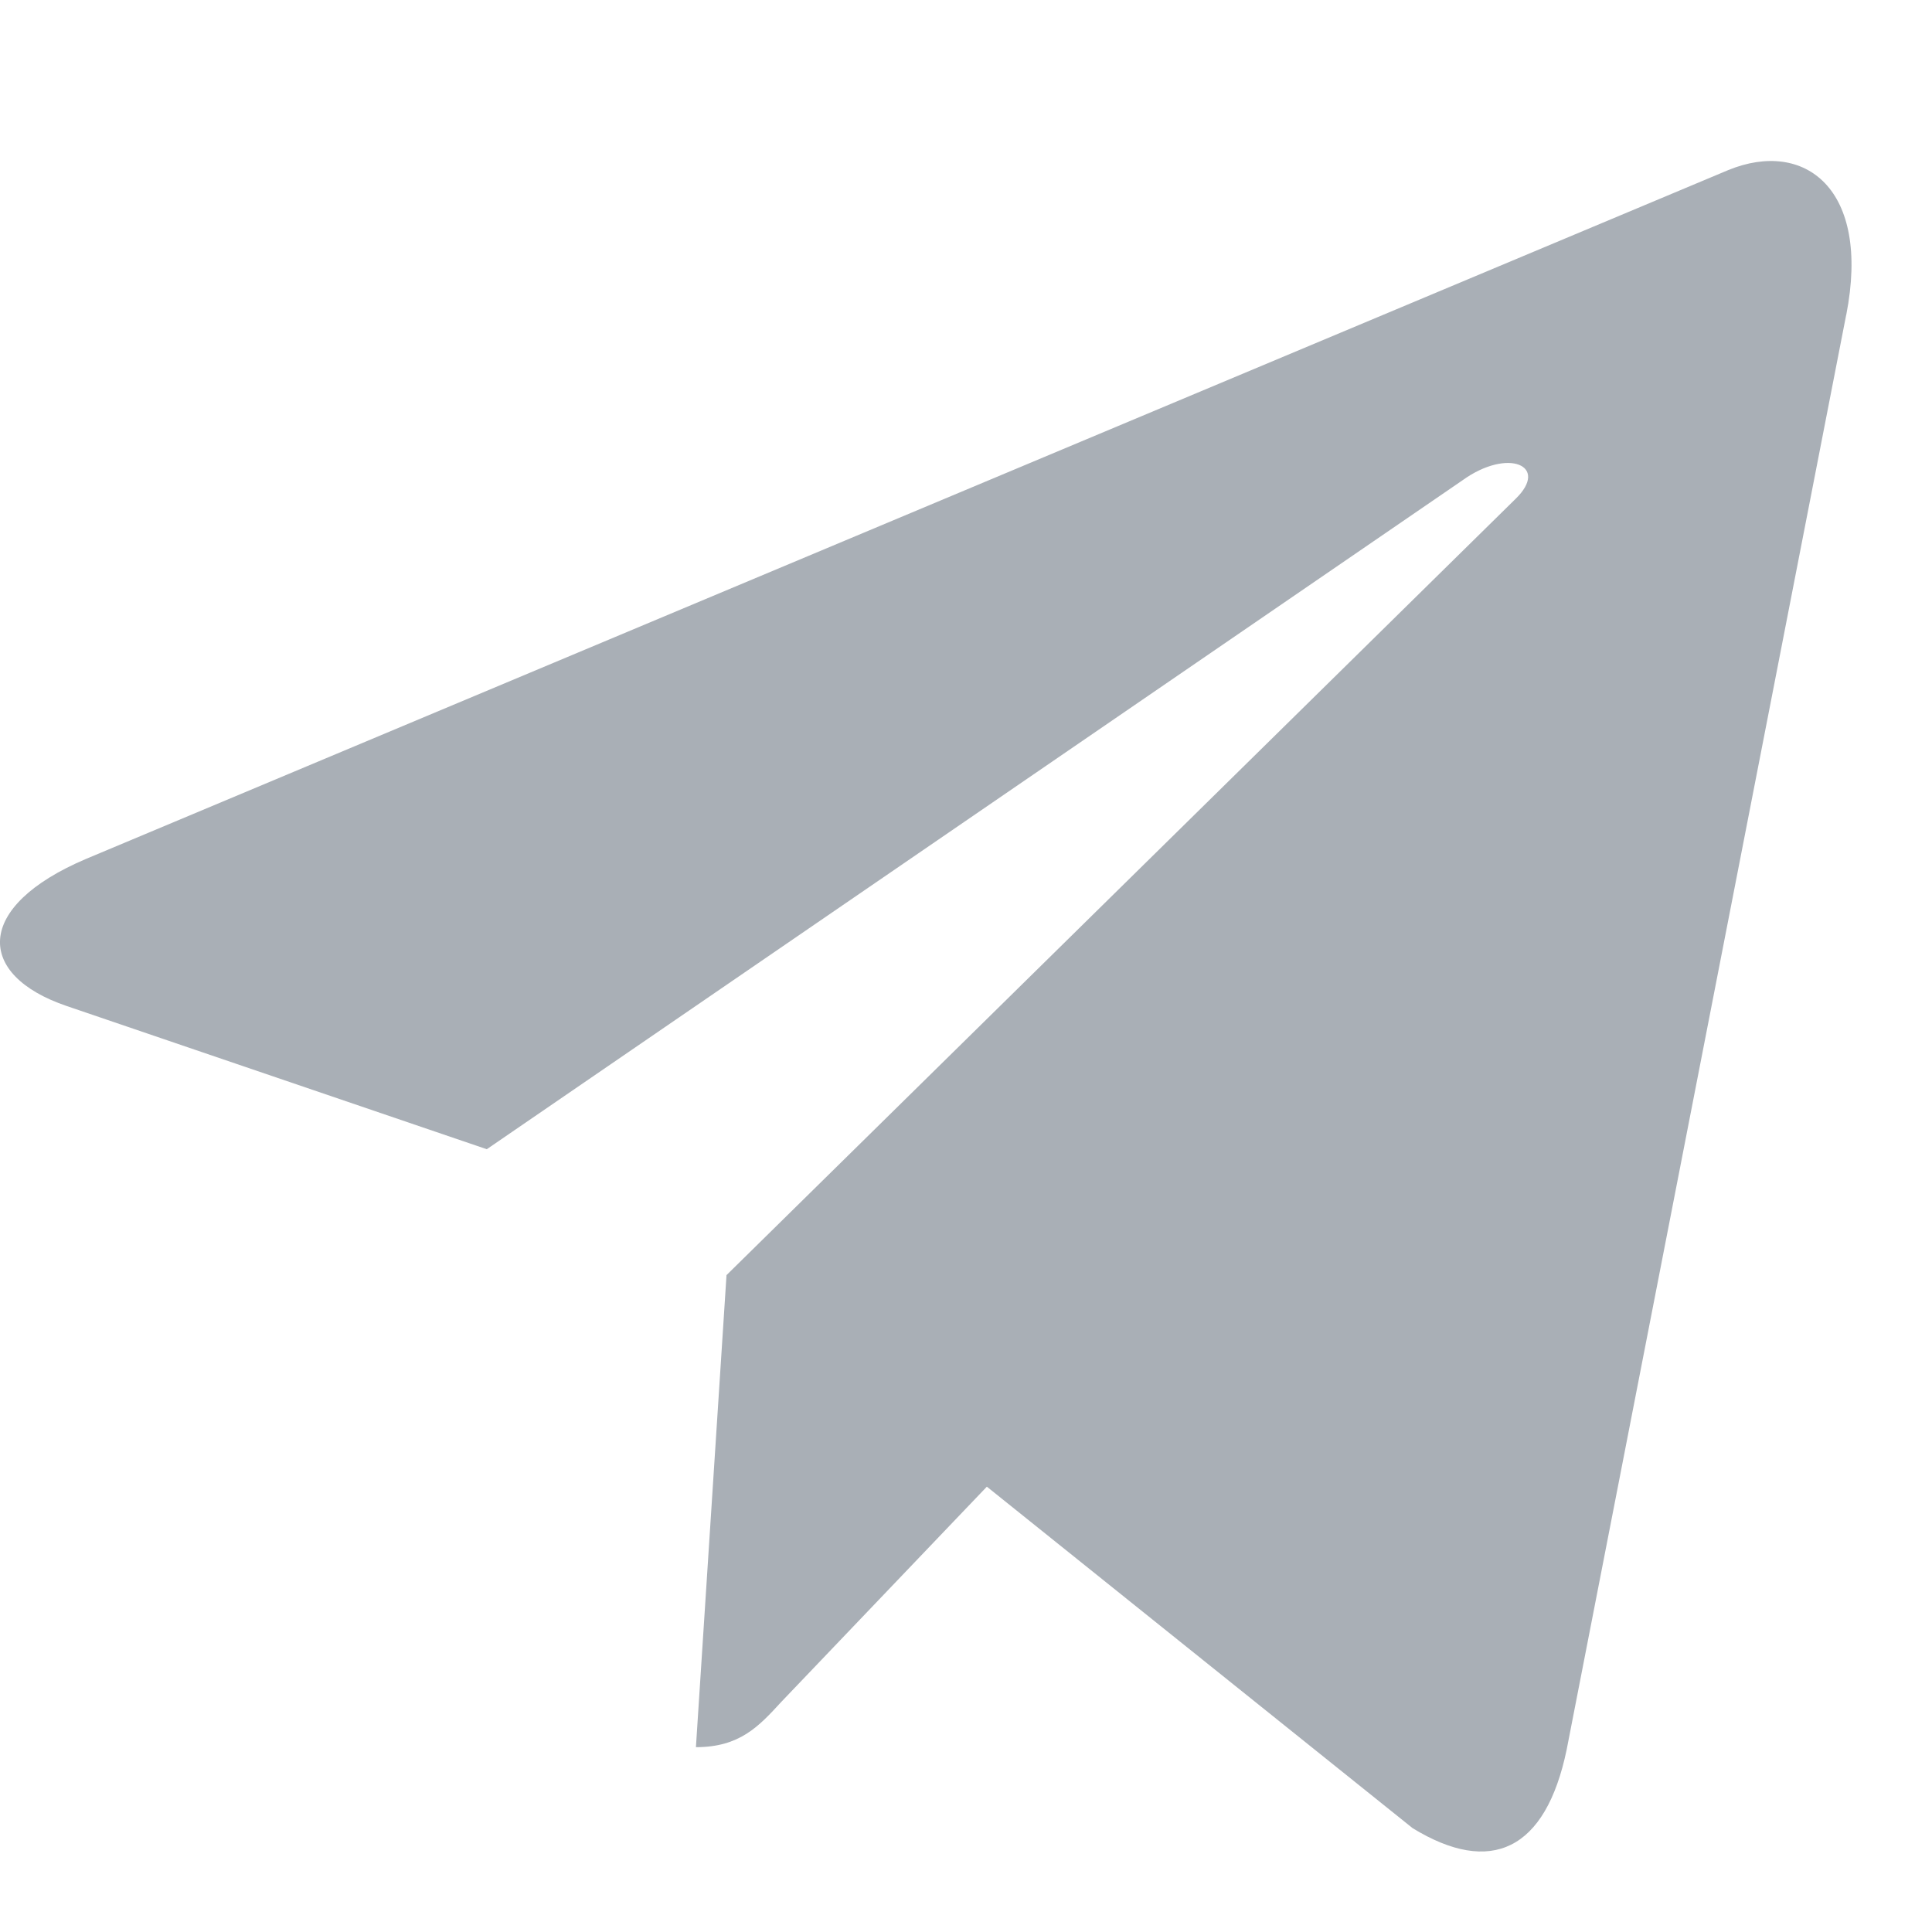 <svg width="24" height="24" viewBox="0 0 24 24" fill="none" xmlns="http://www.w3.org/2000/svg">
<path d="M9.025 15.84L8.645 21.704C9.189 21.704 9.425 21.447 9.707 21.14L12.259 18.468L17.548 22.71C18.517 23.303 19.201 22.991 19.462 21.733L22.934 3.912L22.935 3.911C23.242 2.341 22.416 1.726 21.471 2.112L1.068 10.67C-0.325 11.262 -0.304 12.113 0.831 12.498L6.047 14.276L18.164 5.969C18.734 5.556 19.253 5.785 18.826 6.198L9.025 15.84Z" fill="#A9AFB6"/>
</svg>
